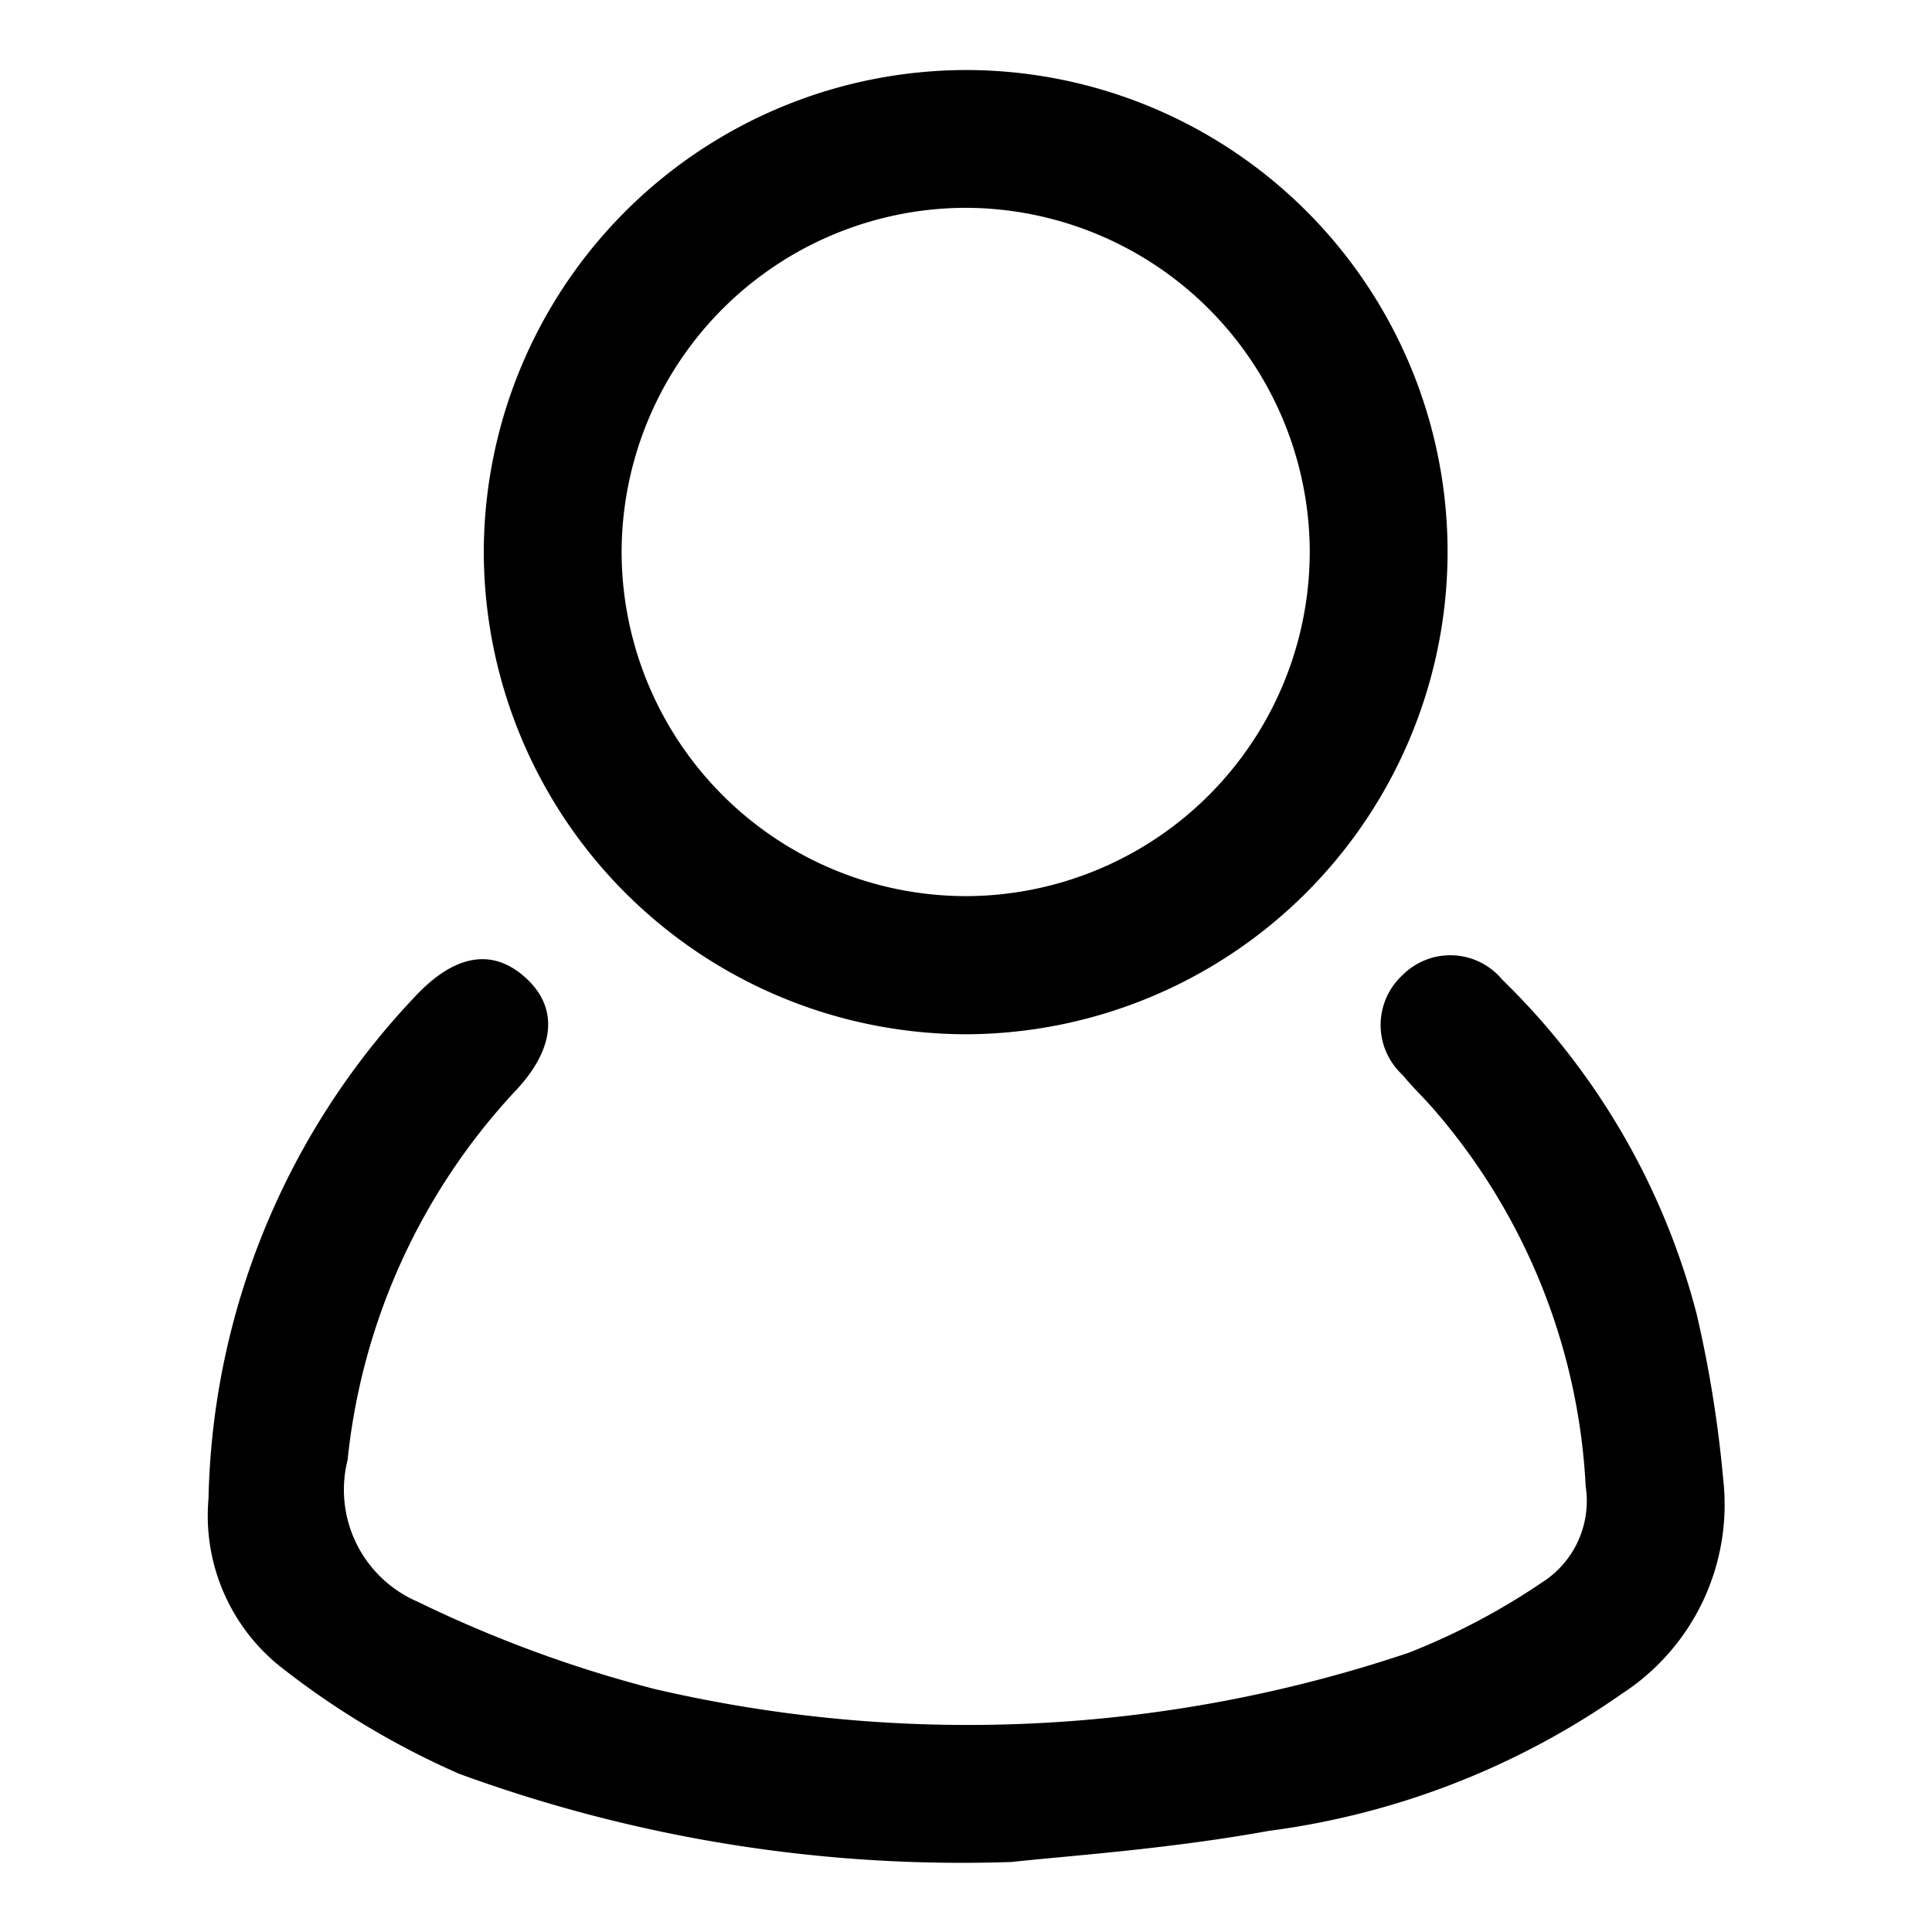 <svg xmlns="http://www.w3.org/2000/svg" viewBox="0 0 12 12" id="profile-icon">
    <defs>
        <clipPath id="lrvqv3adqa">
            <path data-name="Rectangle 392" style="fill:none" d="M0 0h12v12H0z"/>
        </clipPath>
    </defs>
    <g data-name="Mask Group 4" style="clip-path:url(#lrvqv3adqa)">
        <g data-name="Group 12477">
            <path data-name="Path 8950" d="M-586.16 6468.668a9.081 9.081 0 0 1-3.433-.548 5.119 5.119 0 0 1-1.112-.667 1.2 1.2 0 0 1-.444-1.041 4.671 4.671 0 0 1 1.279-3.115c.251-.271.489-.307.694-.118s.177.442-.067.7a3.955 3.955 0 0 0-1.042 2.292.757.757 0 0 0 .436.881 7.82 7.82 0 0 0 1.468.541 8.583 8.583 0 0 0 4.688-.225 4.23 4.23 0 0 0 .822-.433.6.6 0 0 0 .276-.6 3.873 3.873 0 0 0-.955-2.355c-.059-.067-.124-.128-.182-.2a.421.421 0 0 1 0-.621.419.419 0 0 1 .619.029 4.462 4.462 0 0 1 1.207 2.076 7.45 7.45 0 0 1 .165 1.026 1.4 1.4 0 0 1-.629 1.333 4.936 4.936 0 0 1-2.194.852c-.628.114-1.26.156-1.596.193z" transform="translate(592.444 -6457.103)"/>
            <path data-name="Path 8951" d="M-574.885 6426.329a3 3 0 0 1-2.991-3.018 3 3 0 0 1 3.009-2.971 2.993 2.993 0 0 1 2.977 3.03 3 3 0 0 1-2.995 2.959zm2.139-3.014a2.142 2.142 0 0 0-2.163-2.119 2.142 2.142 0 0 0-2.111 2.143 2.141 2.141 0 0 0 2.149 2.132 2.14 2.14 0 0 0 2.125-2.156z" transform="translate(580.881 -6419.905)"/>
        </g>
    </g>
</svg>
